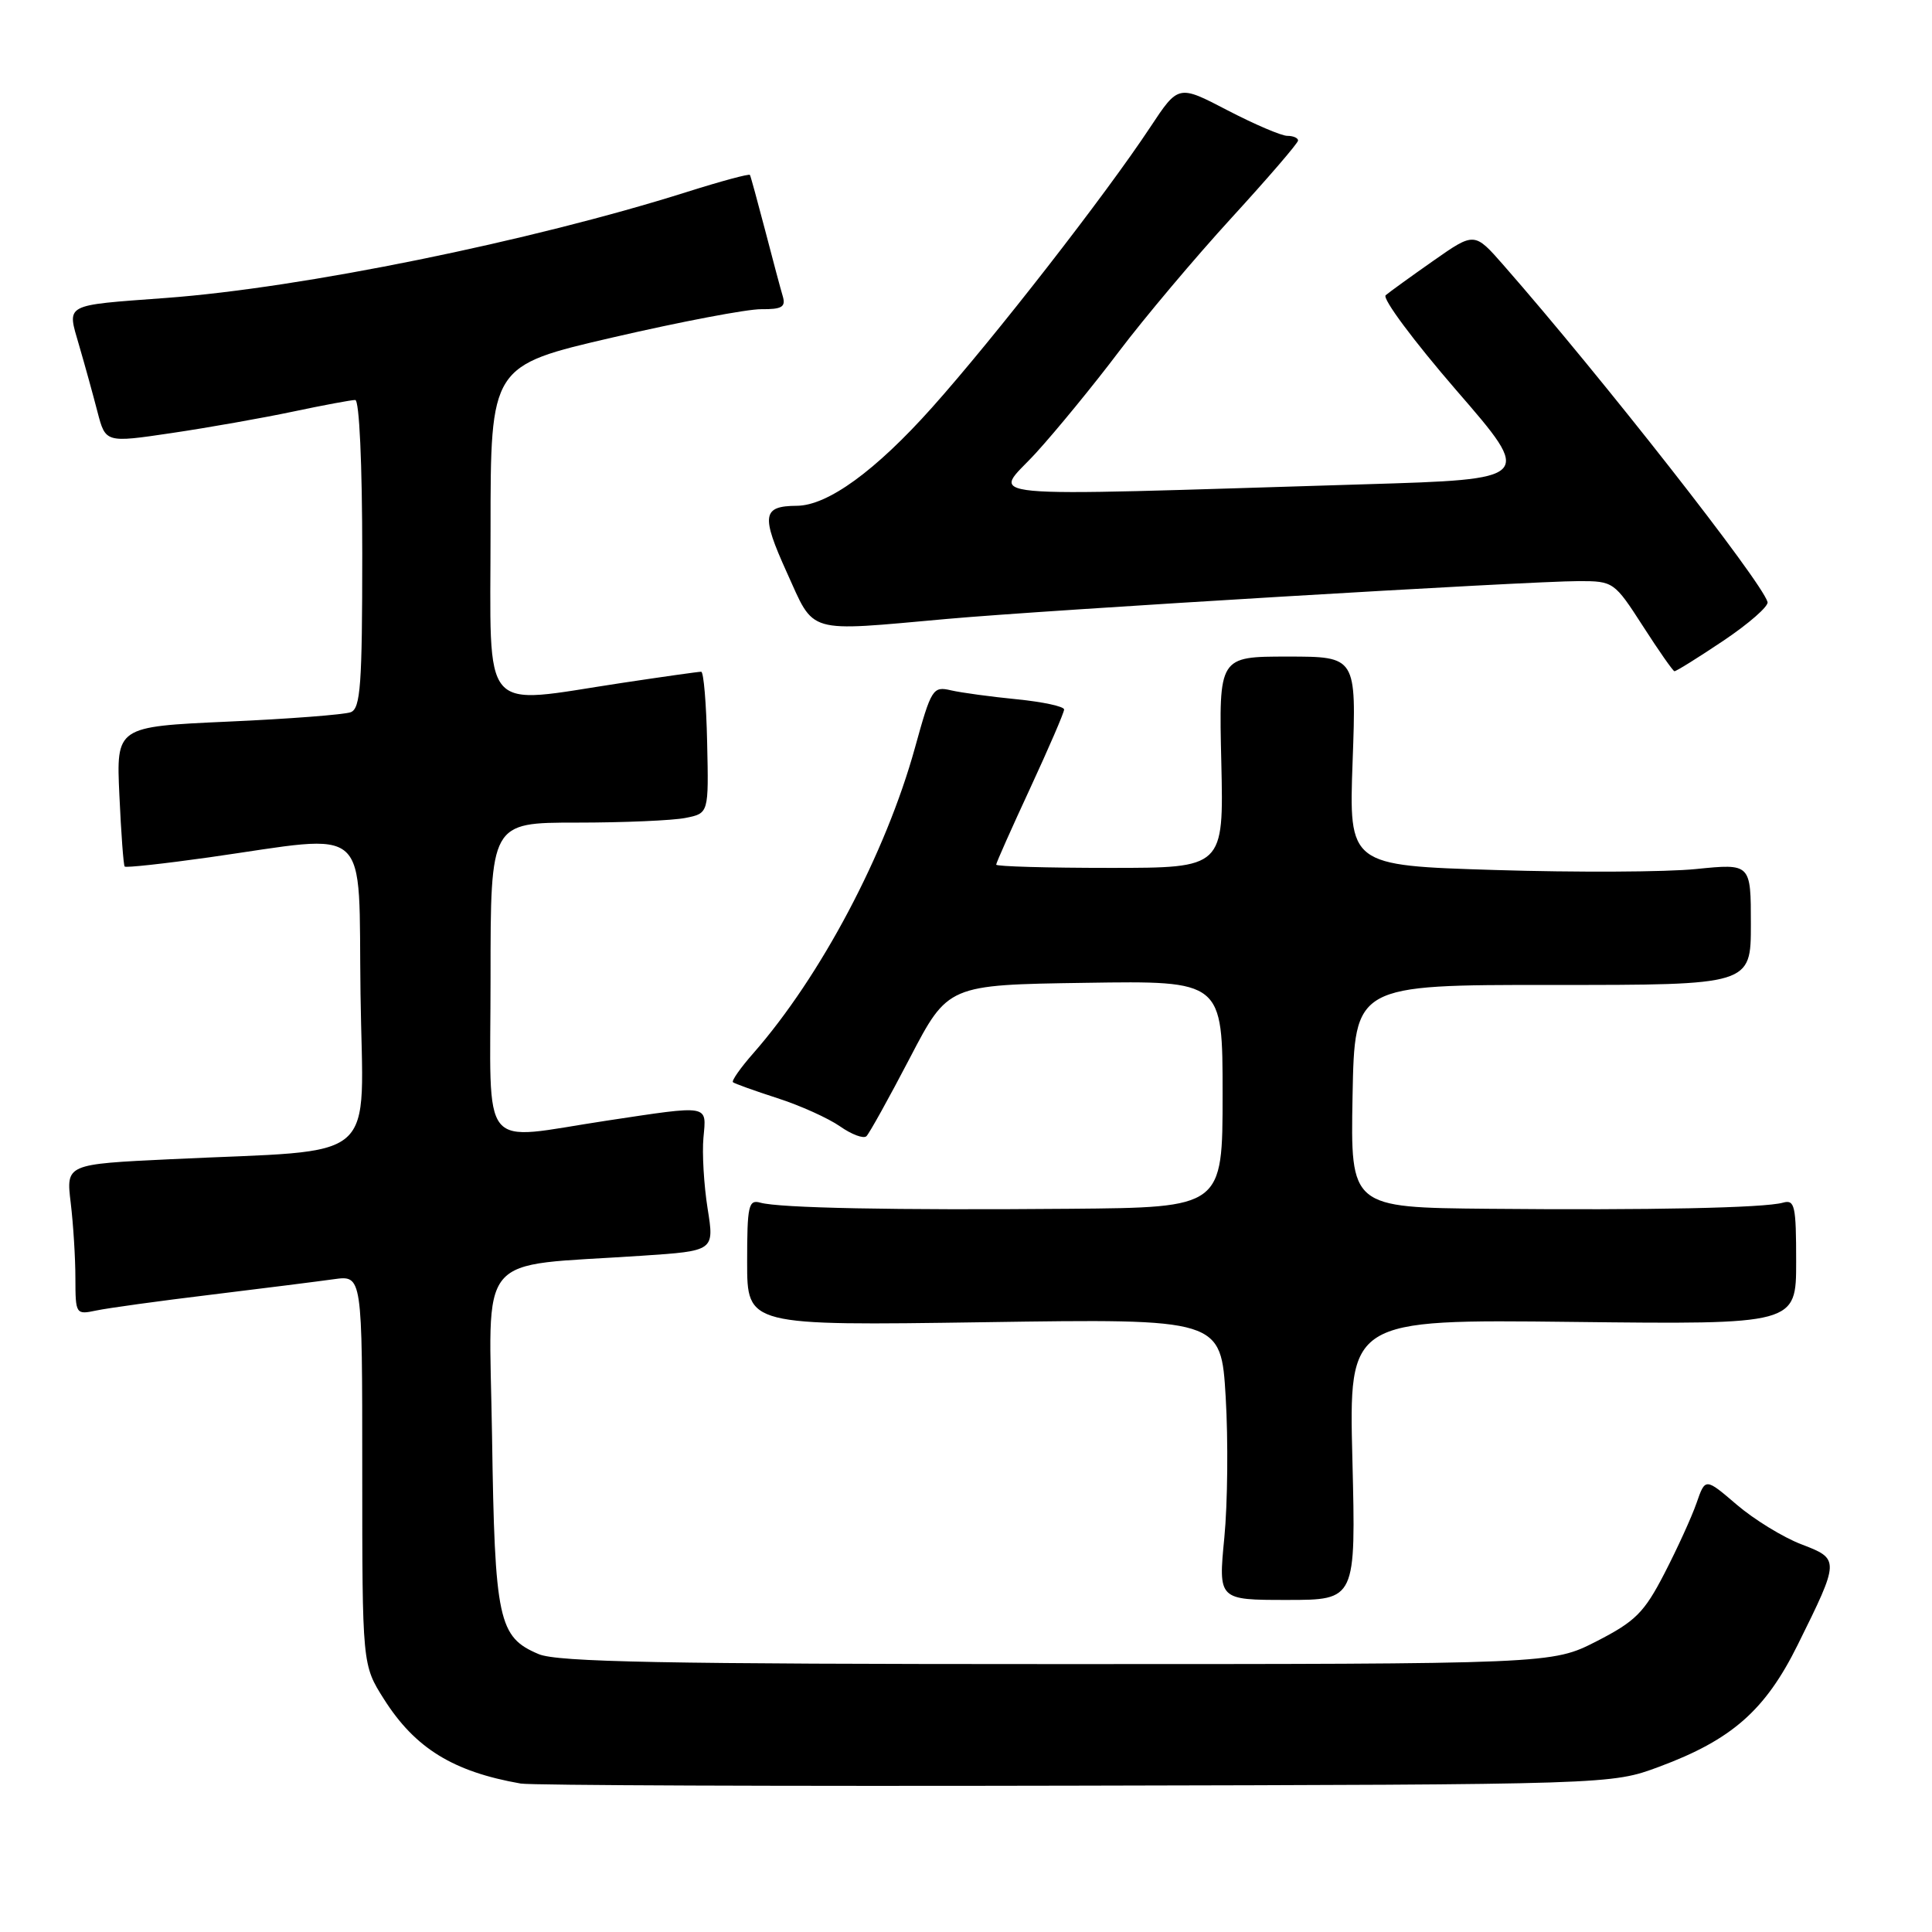 <?xml version="1.0" encoding="UTF-8" standalone="no"?>
<!DOCTYPE svg PUBLIC "-//W3C//DTD SVG 1.1//EN" "http://www.w3.org/Graphics/SVG/1.1/DTD/svg11.dtd" >
<svg xmlns="http://www.w3.org/2000/svg" xmlns:xlink="http://www.w3.org/1999/xlink" version="1.1" viewBox="0 0 256 256">
 <g >
 <path fill="currentColor"
d=" M 219.83 234.11 C 229.47 230.53 233.90 226.64 238.20 217.96 C 243.79 206.67 243.80 206.58 238.67 204.62 C 236.27 203.70 232.42 201.34 230.13 199.38 C 225.96 195.81 225.96 195.81 224.80 199.16 C 224.16 201.00 222.25 205.19 220.55 208.48 C 217.86 213.69 216.70 214.84 211.55 217.48 C 205.64 220.50 205.64 220.50 140.07 220.50 C 88.07 220.50 73.85 220.23 71.38 219.18 C 66.04 216.93 65.56 214.73 65.20 190.37 C 64.82 165.34 62.70 167.90 85.08 166.39 C 94.66 165.75 94.66 165.75 93.76 160.13 C 93.27 157.03 93.02 152.81 93.21 150.75 C 93.61 146.32 94.17 146.42 80.41 148.49 C 63.26 151.08 65.00 153.22 65.00 129.50 C 65.00 109.00 65.00 109.00 76.37 109.00 C 82.63 109.00 89.14 108.72 90.83 108.38 C 93.91 107.77 93.91 107.77 93.70 98.39 C 93.59 93.23 93.24 89.01 92.91 89.01 C 92.59 89.00 87.86 89.67 82.41 90.49 C 63.40 93.36 65.00 95.22 65.00 70.23 C 65.00 48.46 65.00 48.46 81.25 44.70 C 90.19 42.63 99.01 40.95 100.87 40.97 C 103.61 40.99 104.14 40.68 103.72 39.25 C 103.43 38.29 102.38 34.35 101.38 30.50 C 100.37 26.65 99.47 23.35 99.37 23.18 C 99.27 23.00 95.53 24.01 91.07 25.42 C 70.28 31.99 40.00 38.15 22.00 39.48 C 8.29 40.50 8.87 40.18 10.48 45.76 C 11.24 48.36 12.34 52.34 12.92 54.59 C 13.99 58.68 13.99 58.68 22.75 57.38 C 27.56 56.67 34.79 55.39 38.82 54.54 C 42.84 53.69 46.55 53.00 47.07 53.00 C 47.61 53.00 48.00 61.42 48.00 73.39 C 48.00 90.74 47.77 93.87 46.48 94.37 C 45.64 94.69 38.30 95.26 30.17 95.62 C 15.40 96.29 15.40 96.29 15.82 105.39 C 16.05 110.40 16.36 114.65 16.52 114.82 C 16.68 115.00 21.69 114.45 27.66 113.61 C 49.51 110.51 47.46 108.68 47.77 131.68 C 48.08 154.65 50.84 152.24 22.63 153.60 C 8.75 154.26 8.75 154.26 9.37 159.38 C 9.71 162.20 9.99 166.69 9.99 169.37 C 10.00 174.15 10.05 174.22 12.75 173.65 C 14.26 173.33 21.12 172.38 28.00 171.55 C 34.88 170.71 42.19 169.79 44.25 169.50 C 48.00 168.98 48.00 168.98 48.00 194.79 C 48.00 220.61 48.00 220.61 50.88 225.15 C 55.00 231.65 60.04 234.76 69.00 236.33 C 70.38 236.57 103.45 236.70 142.50 236.61 C 213.50 236.46 213.50 236.46 219.83 234.11 Z  M 179.20 193.41 C 178.73 174.82 178.73 174.82 208.37 175.16 C 238.00 175.50 238.00 175.50 238.00 167.18 C 238.00 159.74 237.82 158.92 236.25 159.36 C 233.78 160.06 218.56 160.37 197.22 160.17 C 178.95 160.00 178.95 160.00 179.22 145.25 C 179.50 130.50 179.50 130.50 205.75 130.51 C 232.00 130.52 232.00 130.52 232.00 122.47 C 232.00 114.42 232.00 114.42 224.75 115.15 C 220.76 115.56 208.78 115.61 198.12 115.28 C 178.73 114.68 178.73 114.68 179.23 100.84 C 179.73 87.00 179.73 87.00 170.61 87.00 C 161.50 87.00 161.50 87.00 161.83 101.00 C 162.15 115.00 162.15 115.00 147.08 115.00 C 138.78 115.00 132.00 114.81 132.00 114.57 C 132.00 114.33 134.03 109.78 136.50 104.45 C 138.97 99.11 141.00 94.42 141.00 94.01 C 141.00 93.61 138.19 93.00 134.75 92.66 C 131.31 92.32 127.38 91.79 126.00 91.47 C 123.61 90.91 123.40 91.26 121.24 99.07 C 117.36 113.11 108.74 129.39 99.81 139.57 C 98.12 141.49 96.91 143.22 97.12 143.40 C 97.33 143.58 99.97 144.53 103.00 145.51 C 106.03 146.48 109.76 148.17 111.31 149.25 C 112.85 150.33 114.43 150.92 114.81 150.55 C 115.19 150.18 117.78 145.52 120.56 140.19 C 125.61 130.50 125.61 130.50 143.81 130.23 C 162.00 129.95 162.00 129.95 162.00 144.98 C 162.00 160.00 162.00 160.00 141.75 160.17 C 118.46 160.37 103.27 160.07 100.75 159.36 C 99.18 158.92 99.00 159.74 99.00 167.26 C 99.00 175.66 99.00 175.66 130.39 175.20 C 161.79 174.73 161.79 174.73 162.41 185.12 C 162.75 190.83 162.67 199.21 162.23 203.75 C 161.43 212.00 161.43 212.00 170.54 212.00 C 179.66 212.00 179.66 212.00 179.20 193.41 Z  M 228.37 84.89 C 231.74 82.63 234.37 80.32 234.21 79.77 C 233.41 77.00 212.19 49.93 199.21 35.12 C 195.37 30.74 195.37 30.74 189.93 34.55 C 186.95 36.64 184.10 38.70 183.61 39.12 C 183.12 39.54 187.33 45.19 192.95 51.69 C 203.19 63.50 203.19 63.50 180.84 64.17 C 127.25 65.79 131.61 66.20 137.23 60.06 C 139.96 57.07 144.93 51.00 148.28 46.56 C 151.63 42.13 158.33 34.17 163.18 28.87 C 168.03 23.57 172.00 18.96 172.00 18.62 C 172.00 18.28 171.36 18.00 170.57 18.00 C 169.79 18.00 166.22 16.47 162.64 14.61 C 156.14 11.22 156.14 11.22 152.41 16.86 C 146.47 25.85 131.75 44.76 123.50 54.00 C 116.01 62.39 109.68 66.99 105.59 67.02 C 101.01 67.05 100.83 68.27 104.24 75.81 C 108.01 84.11 106.59 83.70 125.50 82.01 C 138.73 80.82 202.64 77.00 209.20 77.00 C 213.78 77.00 213.91 77.09 217.68 82.94 C 219.78 86.21 221.67 88.91 221.87 88.94 C 222.08 88.97 225.00 87.15 228.37 84.89 Z "/>
</g>
</svg>